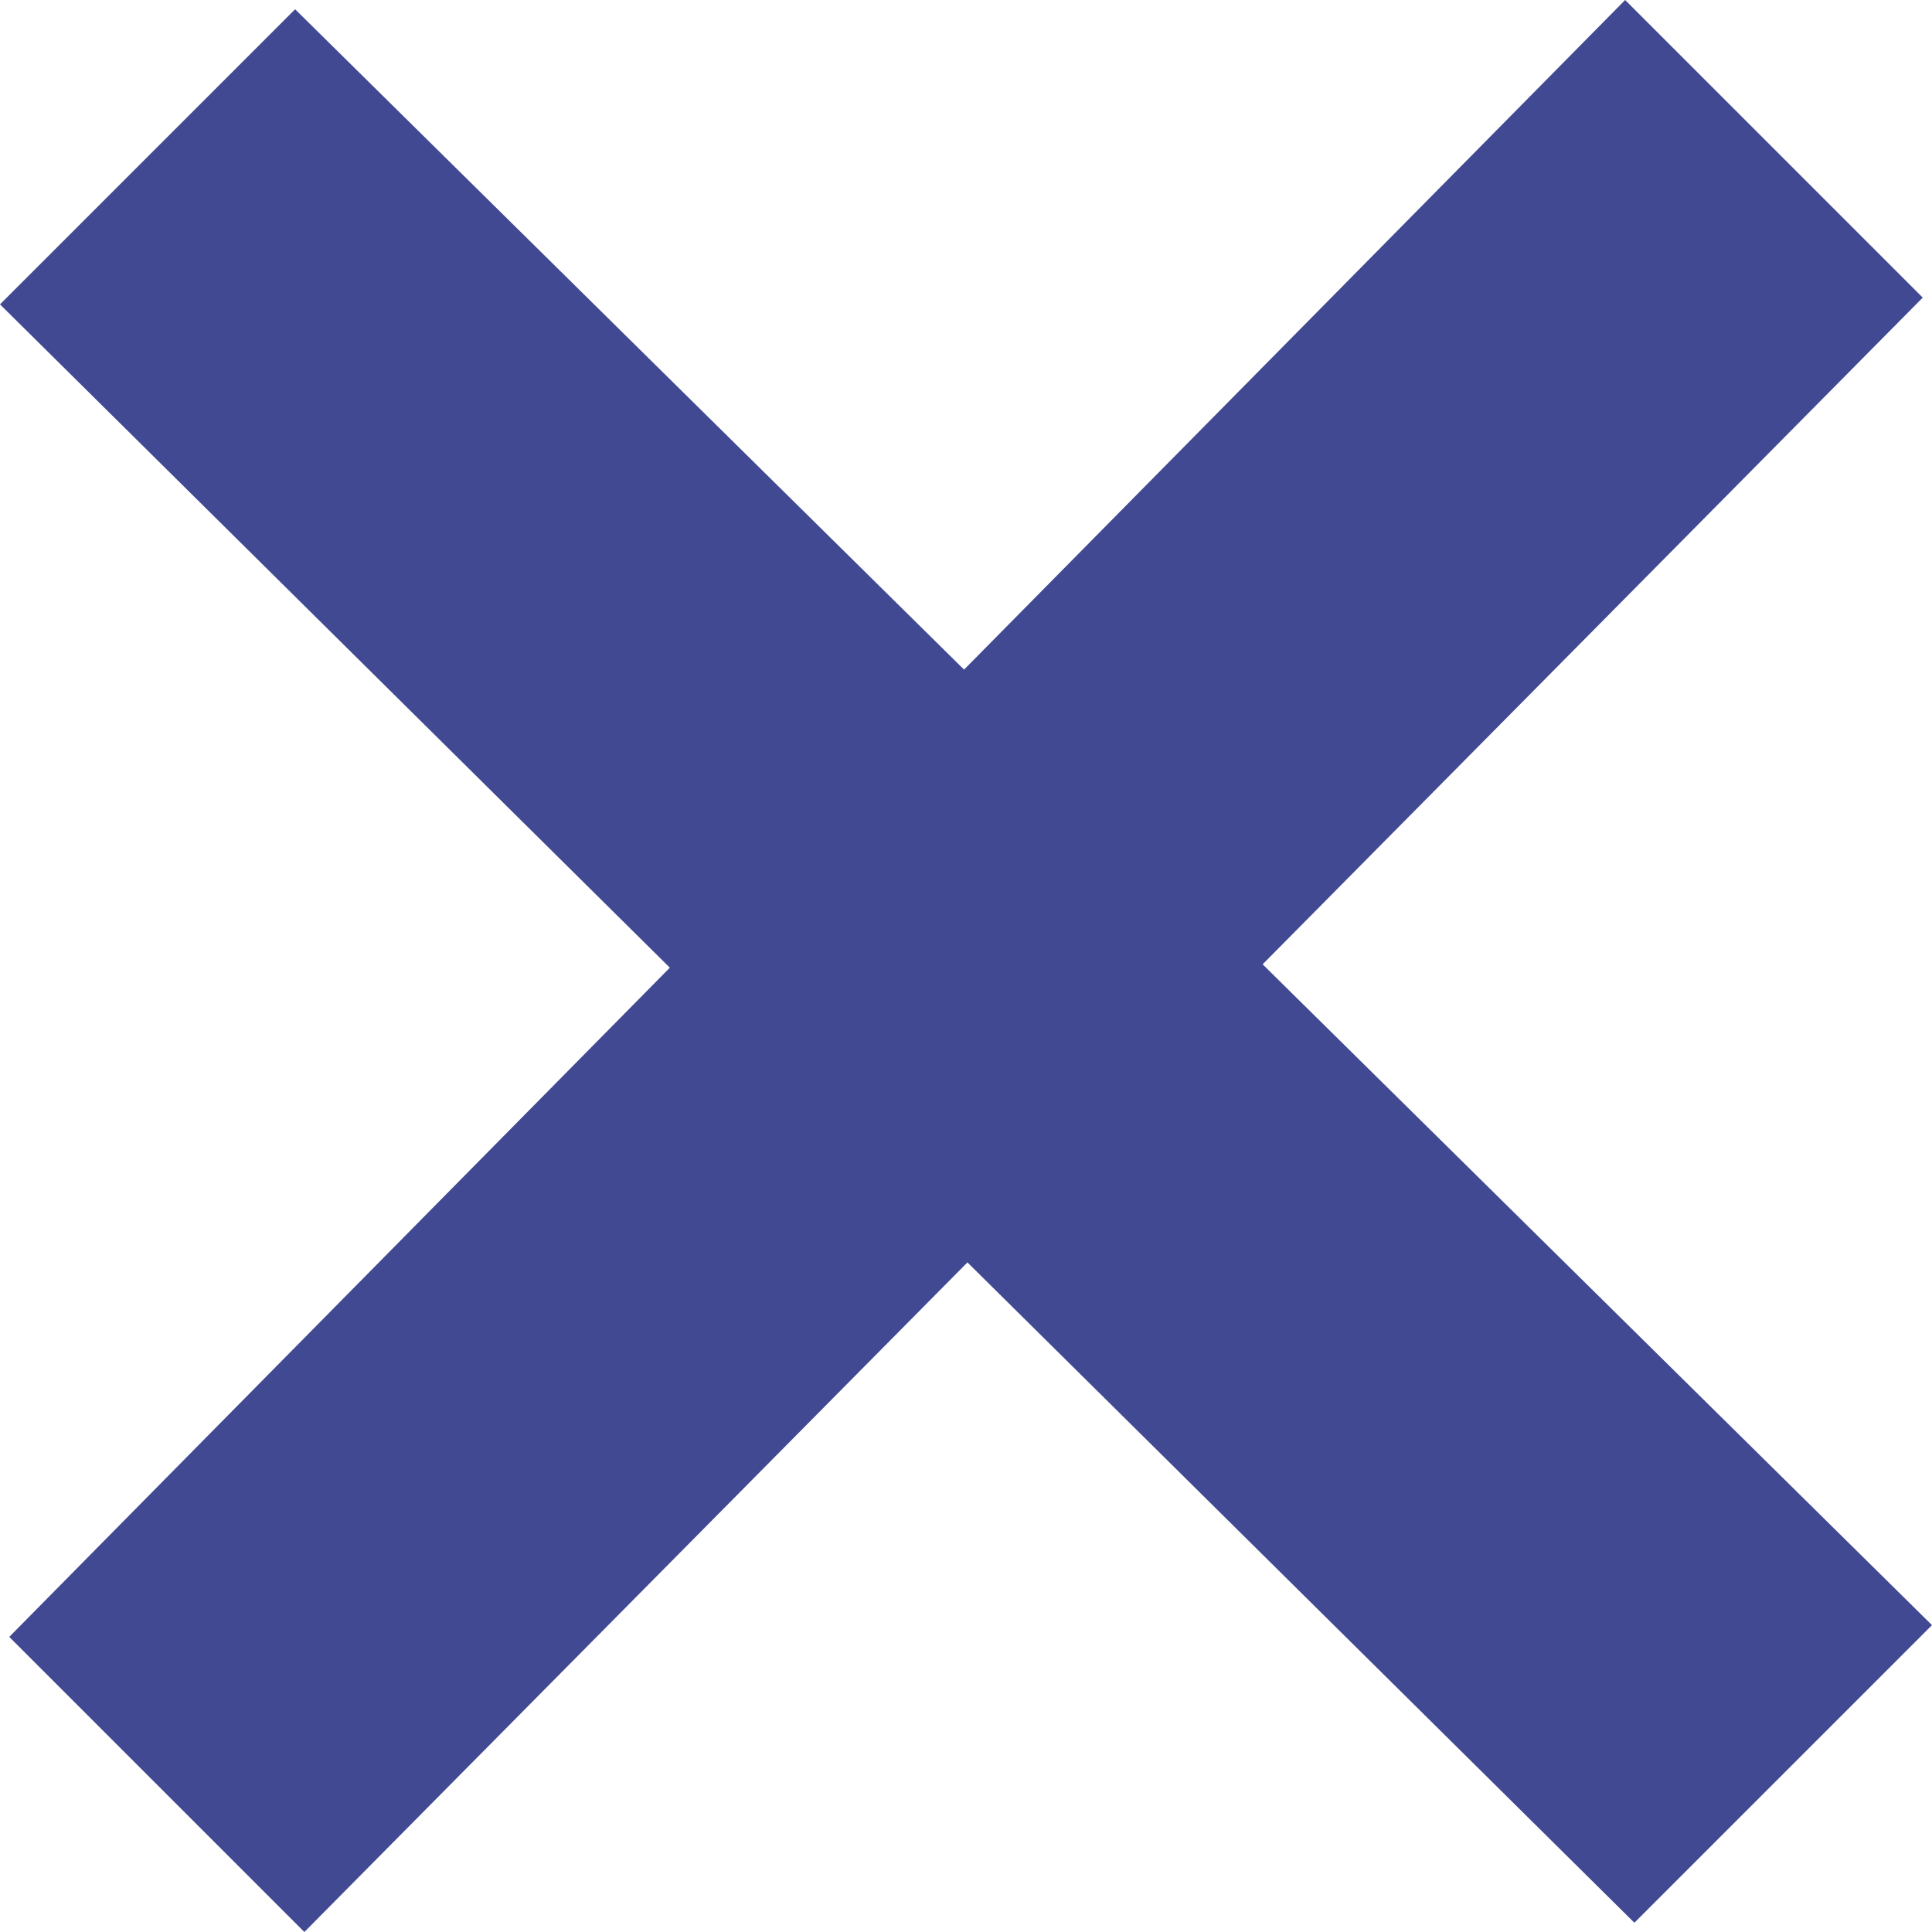 <svg xmlns="http://www.w3.org/2000/svg" width="24" height="24" viewBox="0 0 24 24">
    <style>
        path {
        fill: #414992;
        }
    </style>
    <path d="M24 20.188l-8.315-8.209 8.2-8.282-3.697-3.697-8.212 8.318-8.31-8.203-3.666 3.666 8.321 8.24-8.206 8.313 3.666 3.666 8.237-8.318 8.285 8.203z"/>
</svg>